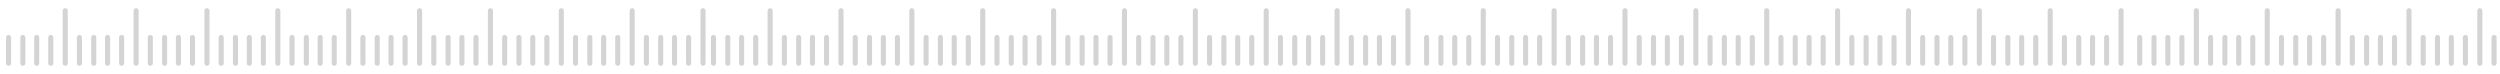 <svg width="305" height="9" viewBox="0 0 305 9" fill="none" xmlns="http://www.w3.org/2000/svg">
<g opacity="0.17" clip-path="url(#clip0_38_1607)">
<path d="M-0.69 8.026C-0.861 8.026 -1 7.888 -1 7.717V1.308C-1 1.138 -0.861 1 -0.69 1C-0.518 1 -0.38 1.138 -0.38 1.308V7.717C-0.38 7.888 -0.518 8.026 -0.69 8.026ZM8.267 7.717V1.308C8.267 1.138 8.128 1 7.956 1C7.785 1 7.646 1.138 7.646 1.308V7.717C7.646 7.888 7.785 8.026 7.956 8.026C8.128 8.026 8.267 7.888 8.267 7.717ZM1.355 7.717V4.567C1.355 4.396 1.217 4.259 1.045 4.259C0.874 4.259 0.735 4.396 0.735 4.567V7.717C0.735 7.888 0.874 8.026 1.045 8.026C1.217 8.026 1.355 7.888 1.355 7.717ZM3.1 7.717V4.567C3.1 4.396 2.961 4.259 2.79 4.259C2.618 4.259 2.48 4.396 2.48 4.567V7.717C2.48 7.888 2.618 8.026 2.79 8.026C2.961 8.026 3.1 7.888 3.1 7.717ZM4.787 7.717V4.567C4.787 4.396 4.648 4.259 4.477 4.259C4.306 4.259 4.167 4.396 4.167 4.567V7.717C4.167 7.888 4.306 8.026 4.477 8.026C4.648 8.026 4.787 7.888 4.787 7.717ZM6.503 7.717V4.567C6.503 4.396 6.364 4.259 6.193 4.259C6.022 4.259 5.882 4.396 5.882 4.567V7.717C5.882 7.888 6.022 8.026 6.193 8.026C6.364 8.026 6.503 7.888 6.503 7.717ZM8.267 7.717V1.308C8.267 1.138 8.128 1 7.956 1C7.785 1 7.646 1.138 7.646 1.308V7.717C7.646 7.888 7.785 8.026 7.956 8.026C8.128 8.026 8.267 7.888 8.267 7.717ZM16.913 7.717V1.308C16.913 1.138 16.774 1 16.603 1C16.431 1 16.293 1.138 16.293 1.308V7.717C16.293 7.888 16.431 8.026 16.603 8.026C16.774 8.026 16.913 7.888 16.913 7.717ZM10.002 7.717V4.567C10.002 4.396 9.862 4.259 9.691 4.259C9.52 4.259 9.381 4.396 9.381 4.567V7.717C9.381 7.888 9.52 8.026 9.691 8.026C9.862 8.026 10.002 7.888 10.002 7.717ZM11.746 7.717V4.567C11.746 4.396 11.607 4.259 11.436 4.259C11.264 4.259 11.126 4.396 11.126 4.567V7.717C11.126 7.888 11.264 8.026 11.436 8.026C11.607 8.026 11.746 7.888 11.746 7.717ZM13.433 7.717V4.567C13.433 4.396 13.295 4.259 13.123 4.259C12.952 4.259 12.813 4.396 12.813 4.567V7.717C12.813 7.888 12.952 8.026 13.123 8.026C13.295 8.026 13.433 7.888 13.433 7.717ZM15.149 7.717V4.567C15.149 4.396 15.011 4.259 14.839 4.259C14.668 4.259 14.529 4.396 14.529 4.567V7.717C14.529 7.888 14.668 8.026 14.839 8.026C15.011 8.026 15.149 7.888 15.149 7.717ZM16.913 7.717V1.308C16.913 1.138 16.774 1 16.603 1C16.431 1 16.293 1.138 16.293 1.308V7.717C16.293 7.888 16.431 8.026 16.603 8.026C16.774 8.026 16.913 7.888 16.913 7.717ZM25.559 7.717V1.308C25.559 1.138 25.42 1 25.248 1C25.077 1 24.938 1.138 24.938 1.308V7.717C24.938 7.888 25.077 8.026 25.248 8.026C25.42 8.026 25.559 7.888 25.559 7.717ZM18.648 7.717V4.567C18.648 4.396 18.509 4.259 18.338 4.259C18.166 4.259 18.028 4.396 18.028 4.567V7.717C18.028 7.888 18.166 8.026 18.338 8.026C18.509 8.026 18.648 7.888 18.648 7.717ZM20.392 7.717V4.567C20.392 4.396 20.253 4.259 20.082 4.259C19.911 4.259 19.772 4.396 19.772 4.567V7.717C19.772 7.888 19.911 8.026 20.082 8.026C20.253 8.026 20.392 7.888 20.392 7.717ZM22.08 7.717V4.567C22.08 4.396 21.94 4.259 21.769 4.259C21.598 4.259 21.459 4.396 21.459 4.567V7.717C21.459 7.888 21.598 8.026 21.769 8.026C21.94 8.026 22.08 7.888 22.08 7.717ZM23.795 7.717V4.567C23.795 4.396 23.656 4.259 23.485 4.259C23.314 4.259 23.175 4.396 23.175 4.567V7.717C23.175 7.888 23.314 8.026 23.485 8.026C23.656 8.026 23.795 7.888 23.795 7.717ZM25.559 7.717V1.308C25.559 1.138 25.42 1 25.248 1C25.077 1 24.938 1.138 24.938 1.308V7.717C24.938 7.888 25.077 8.026 25.248 8.026C25.42 8.026 25.559 7.888 25.559 7.717ZM34.205 7.717V1.308C34.205 1.138 34.066 1 33.895 1C33.724 1 33.584 1.138 33.584 1.308V7.717C33.584 7.888 33.724 8.026 33.895 8.026C34.066 8.026 34.205 7.888 34.205 7.717ZM27.294 7.717V4.567C27.294 4.396 27.155 4.259 26.983 4.259C26.812 4.259 26.673 4.396 26.673 4.567V7.717C26.673 7.888 26.812 8.026 26.983 8.026C27.155 8.026 27.294 7.888 27.294 7.717ZM29.038 7.717V4.567C29.038 4.396 28.9 4.259 28.728 4.259C28.557 4.259 28.418 4.396 28.418 4.567V7.717C28.418 7.888 28.557 8.026 28.728 8.026C28.9 8.026 29.038 7.888 29.038 7.717ZM30.726 7.717V4.567C30.726 4.396 30.587 4.259 30.416 4.259C30.244 4.259 30.105 4.396 30.105 4.567V7.717C30.105 7.888 30.244 8.026 30.416 8.026C30.587 8.026 30.726 7.888 30.726 7.717ZM32.442 7.717V4.567C32.442 4.396 32.303 4.259 32.132 4.259C31.96 4.259 31.821 4.396 31.821 4.567V7.717C31.821 7.888 31.96 8.026 32.132 8.026C32.303 8.026 32.442 7.888 32.442 7.717ZM34.205 7.717V1.308C34.205 1.138 34.066 1 33.895 1C33.724 1 33.584 1.138 33.584 1.308V7.717C33.584 7.888 33.724 8.026 33.895 8.026C34.066 8.026 34.205 7.888 34.205 7.717ZM42.851 7.717V1.308C42.851 1.138 42.712 1 42.541 1C42.369 1 42.231 1.138 42.231 1.308V7.717C42.231 7.888 42.369 8.026 42.541 8.026C42.712 8.026 42.851 7.888 42.851 7.717ZM35.94 7.717V4.567C35.94 4.396 35.801 4.259 35.63 4.259C35.458 4.259 35.319 4.396 35.319 4.567V7.717C35.319 7.888 35.459 8.026 35.63 8.026C35.801 8.026 35.94 7.888 35.94 7.717ZM37.684 7.717V4.567C37.684 4.396 37.545 4.259 37.374 4.259C37.203 4.259 37.064 4.396 37.064 4.567V7.717C37.064 7.888 37.203 8.026 37.374 8.026C37.545 8.026 37.684 7.888 37.684 7.717ZM39.371 7.717V4.567C39.371 4.396 39.233 4.259 39.061 4.259C38.89 4.259 38.751 4.396 38.751 4.567V7.717C38.751 7.888 38.89 8.026 39.061 8.026C39.233 8.026 39.371 7.888 39.371 7.717ZM41.087 7.717V4.567C41.087 4.396 40.949 4.259 40.777 4.259C40.606 4.259 40.467 4.396 40.467 4.567V7.717C40.467 7.888 40.606 8.026 40.777 8.026C40.949 8.026 41.087 7.888 41.087 7.717ZM42.851 7.717V1.308C42.851 1.138 42.712 1 42.541 1C42.369 1 42.231 1.138 42.231 1.308V7.717C42.231 7.888 42.369 8.026 42.541 8.026C42.712 8.026 42.851 7.888 42.851 7.717ZM51.497 7.717V1.308C51.497 1.138 51.358 1 51.187 1C51.016 1 50.877 1.138 50.877 1.308V7.717C50.877 7.888 51.016 8.026 51.187 8.026C51.358 8.026 51.497 7.888 51.497 7.717ZM44.586 7.717V4.567C44.586 4.396 44.447 4.259 44.276 4.259C44.104 4.259 43.966 4.396 43.966 4.567V7.717C43.966 7.888 44.104 8.026 44.276 8.026C44.447 8.026 44.586 7.888 44.586 7.717ZM46.33 7.717V4.567C46.33 4.396 46.192 4.259 46.02 4.259C45.849 4.259 45.71 4.396 45.71 4.567V7.717C45.71 7.888 45.849 8.026 46.02 8.026C46.192 8.026 46.33 7.888 46.33 7.717ZM48.018 7.717V4.567C48.018 4.396 47.879 4.259 47.708 4.259C47.536 4.259 47.398 4.396 47.398 4.567V7.717C47.398 7.888 47.536 8.026 47.708 8.026C47.879 8.026 48.018 7.888 48.018 7.717ZM49.734 7.717V4.567C49.734 4.396 49.595 4.259 49.423 4.259C49.252 4.259 49.113 4.396 49.113 4.567V7.717C49.113 7.888 49.252 8.026 49.423 8.026C49.595 8.026 49.734 7.888 49.734 7.717ZM51.497 7.717V1.308C51.497 1.138 51.358 1 51.187 1C51.016 1 50.877 1.138 50.877 1.308V7.717C50.877 7.888 51.016 8.026 51.187 8.026C51.358 8.026 51.497 7.888 51.497 7.717ZM60.143 7.717V1.308C60.143 1.138 60.005 1 59.833 1C59.662 1 59.523 1.138 59.523 1.308V7.717C59.523 7.888 59.662 8.026 59.833 8.026C60.005 8.026 60.143 7.888 60.143 7.717ZM53.232 7.717V4.567C53.232 4.396 53.093 4.259 52.922 4.259C52.751 4.259 52.611 4.396 52.611 4.567V7.717C52.611 7.888 52.751 8.026 52.922 8.026C53.093 8.026 53.232 7.888 53.232 7.717ZM54.977 7.717V4.567C54.977 4.396 54.838 4.259 54.666 4.259C54.495 4.259 54.356 4.396 54.356 4.567V7.717C54.356 7.888 54.495 8.026 54.666 8.026C54.838 8.026 54.977 7.888 54.977 7.717ZM56.664 7.717V4.567C56.664 4.396 56.525 4.259 56.354 4.259C56.182 4.259 56.044 4.396 56.044 4.567V7.717C56.044 7.888 56.182 8.026 56.354 8.026C56.525 8.026 56.664 7.888 56.664 7.717ZM58.38 7.717V4.567C58.38 4.396 58.241 4.259 58.07 4.259C57.898 4.259 57.76 4.396 57.76 4.567V7.717C57.76 7.888 57.898 8.026 58.07 8.026C58.241 8.026 58.38 7.888 58.38 7.717ZM60.143 7.717V1.308C60.143 1.138 60.005 1 59.833 1C59.662 1 59.523 1.138 59.523 1.308V7.717C59.523 7.888 59.662 8.026 59.833 8.026C60.005 8.026 60.143 7.888 60.143 7.717ZM68.789 7.717V1.308C68.789 1.138 68.65 1 68.479 1C68.308 1 68.169 1.138 68.169 1.308V7.717C68.169 7.888 68.308 8.026 68.479 8.026C68.65 8.026 68.789 7.888 68.789 7.717ZM61.878 7.717V4.567C61.878 4.396 61.739 4.259 61.568 4.259C61.397 4.259 61.258 4.396 61.258 4.567V7.717C61.258 7.888 61.397 8.026 61.568 8.026C61.739 8.026 61.878 7.888 61.878 7.717ZM63.623 7.717V4.567C63.623 4.396 63.484 4.259 63.313 4.259C63.141 4.259 63.002 4.396 63.002 4.567V7.717C63.002 7.888 63.141 8.026 63.313 8.026C63.484 8.026 63.623 7.888 63.623 7.717ZM65.31 7.717V4.567C65.31 4.396 65.171 4.259 65 4.259C64.829 4.259 64.689 4.396 64.689 4.567V7.717C64.689 7.888 64.829 8.026 65 8.026C65.171 8.026 65.31 7.888 65.31 7.717ZM67.026 7.717V4.567C67.026 4.396 66.887 4.259 66.715 4.259C66.544 4.259 66.405 4.396 66.405 4.567V7.717C66.405 7.888 66.544 8.026 66.715 8.026C66.887 8.026 67.026 7.888 67.026 7.717ZM68.789 7.717V1.308C68.789 1.138 68.65 1 68.479 1C68.308 1 68.169 1.138 68.169 1.308V7.717C68.169 7.888 68.308 8.026 68.479 8.026C68.65 8.026 68.789 7.888 68.789 7.717ZM77.436 7.717V1.308C77.436 1.138 77.296 1 77.126 1C76.954 1 76.815 1.138 76.815 1.308V7.717C76.815 7.888 76.954 8.026 77.126 8.026C77.296 8.026 77.436 7.888 77.436 7.717ZM70.524 7.717V4.567C70.524 4.396 70.385 4.259 70.214 4.259C70.043 4.259 69.904 4.396 69.904 4.567V7.717C69.904 7.888 70.043 8.026 70.214 8.026C70.385 8.026 70.524 7.888 70.524 7.717ZM72.269 7.717V4.567C72.269 4.396 72.13 4.259 71.959 4.259C71.787 4.259 71.648 4.396 71.648 4.567V7.717C71.648 7.888 71.787 8.026 71.959 8.026C72.13 8.026 72.269 7.888 72.269 7.717ZM73.956 7.717V4.567C73.956 4.396 73.817 4.259 73.646 4.259C73.474 4.259 73.336 4.396 73.336 4.567V7.717C73.336 7.888 73.474 8.026 73.646 8.026C73.817 8.026 73.956 7.888 73.956 7.717ZM75.672 7.717V4.567C75.672 4.396 75.533 4.259 75.362 4.259C75.191 4.259 75.052 4.396 75.052 4.567V7.717C75.052 7.888 75.191 8.026 75.362 8.026C75.533 8.026 75.672 7.888 75.672 7.717ZM77.436 7.717V1.308C77.436 1.138 77.296 1 77.126 1C76.954 1 76.815 1.138 76.815 1.308V7.717C76.815 7.888 76.954 8.026 77.126 8.026C77.296 8.026 77.436 7.888 77.436 7.717ZM86.081 7.717V1.308C86.081 1.138 85.943 1 85.771 1C85.6 1 85.461 1.138 85.461 1.308V7.717C85.461 7.888 85.6 8.026 85.771 8.026C85.943 8.026 86.081 7.888 86.081 7.717ZM79.17 7.717V4.567C79.17 4.396 79.031 4.259 78.86 4.259C78.689 4.259 78.55 4.396 78.55 4.567V7.717C78.55 7.888 78.689 8.026 78.86 8.026C79.031 8.026 79.17 7.888 79.17 7.717ZM80.915 7.717V4.567C80.915 4.396 80.776 4.259 80.605 4.259C80.434 4.259 80.294 4.396 80.294 4.567V7.717C80.294 7.888 80.434 8.026 80.605 8.026C80.776 8.026 80.915 7.888 80.915 7.717ZM82.602 7.717V4.567C82.602 4.396 82.463 4.259 82.292 4.259C82.121 4.259 81.982 4.396 81.982 4.567V7.717C81.982 7.888 82.121 8.026 82.292 8.026C82.463 8.026 82.602 7.888 82.602 7.717ZM84.318 7.717V4.567C84.318 4.396 84.179 4.259 84.008 4.259C83.836 4.259 83.698 4.396 83.698 4.567V7.717C83.698 7.888 83.836 8.026 84.008 8.026C84.179 8.026 84.318 7.888 84.318 7.717Z" fill="black"/>
</g>
<g opacity="0.17" clip-path="url(#clip1_38_1607)">
<path d="M85.31 8.026C85.139 8.026 85 7.888 85 7.717V1.308C85 1.138 85.139 1 85.31 1C85.482 1 85.62 1.138 85.62 1.308V7.717C85.62 7.888 85.482 8.026 85.31 8.026ZM94.267 7.717V1.308C94.267 1.138 94.128 1 93.957 1C93.785 1 93.646 1.138 93.646 1.308V7.717C93.646 7.888 93.785 8.026 93.957 8.026C94.128 8.026 94.267 7.888 94.267 7.717ZM87.355 7.717V4.567C87.355 4.396 87.217 4.259 87.045 4.259C86.874 4.259 86.735 4.396 86.735 4.567V7.717C86.735 7.888 86.874 8.026 87.045 8.026C87.217 8.026 87.355 7.888 87.355 7.717ZM89.1 7.717V4.567C89.1 4.396 88.961 4.259 88.79 4.259C88.618 4.259 88.48 4.396 88.48 4.567V7.717C88.48 7.888 88.618 8.026 88.79 8.026C88.961 8.026 89.1 7.888 89.1 7.717ZM90.787 7.717V4.567C90.787 4.396 90.648 4.259 90.477 4.259C90.306 4.259 90.167 4.396 90.167 4.567V7.717C90.167 7.888 90.306 8.026 90.477 8.026C90.648 8.026 90.787 7.888 90.787 7.717ZM92.503 7.717V4.567C92.503 4.396 92.364 4.259 92.193 4.259C92.022 4.259 91.882 4.396 91.882 4.567V7.717C91.882 7.888 92.022 8.026 92.193 8.026C92.364 8.026 92.503 7.888 92.503 7.717ZM94.267 7.717V1.308C94.267 1.138 94.128 1 93.957 1C93.785 1 93.646 1.138 93.646 1.308V7.717C93.646 7.888 93.785 8.026 93.957 8.026C94.128 8.026 94.267 7.888 94.267 7.717ZM102.913 7.717V1.308C102.913 1.138 102.774 1 102.603 1C102.431 1 102.293 1.138 102.293 1.308V7.717C102.293 7.888 102.431 8.026 102.603 8.026C102.774 8.026 102.913 7.888 102.913 7.717ZM96.002 7.717V4.567C96.002 4.396 95.862 4.259 95.692 4.259C95.52 4.259 95.381 4.396 95.381 4.567V7.717C95.381 7.888 95.52 8.026 95.692 8.026C95.862 8.026 96.002 7.888 96.002 7.717ZM97.746 7.717V4.567C97.746 4.396 97.607 4.259 97.436 4.259C97.264 4.259 97.126 4.396 97.126 4.567V7.717C97.126 7.888 97.264 8.026 97.436 8.026C97.607 8.026 97.746 7.888 97.746 7.717ZM99.433 7.717V4.567C99.433 4.396 99.295 4.259 99.123 4.259C98.952 4.259 98.813 4.396 98.813 4.567V7.717C98.813 7.888 98.952 8.026 99.123 8.026C99.295 8.026 99.433 7.888 99.433 7.717ZM101.149 7.717V4.567C101.149 4.396 101.011 4.259 100.839 4.259C100.668 4.259 100.529 4.396 100.529 4.567V7.717C100.529 7.888 100.668 8.026 100.839 8.026C101.011 8.026 101.149 7.888 101.149 7.717ZM102.913 7.717V1.308C102.913 1.138 102.774 1 102.603 1C102.431 1 102.293 1.138 102.293 1.308V7.717C102.293 7.888 102.431 8.026 102.603 8.026C102.774 8.026 102.913 7.888 102.913 7.717ZM111.559 7.717V1.308C111.559 1.138 111.42 1 111.248 1C111.077 1 110.938 1.138 110.938 1.308V7.717C110.938 7.888 111.077 8.026 111.248 8.026C111.42 8.026 111.559 7.888 111.559 7.717ZM104.648 7.717V4.567C104.648 4.396 104.509 4.259 104.338 4.259C104.166 4.259 104.028 4.396 104.028 4.567V7.717C104.028 7.888 104.166 8.026 104.338 8.026C104.509 8.026 104.648 7.888 104.648 7.717ZM106.392 7.717V4.567C106.392 4.396 106.253 4.259 106.082 4.259C105.911 4.259 105.772 4.396 105.772 4.567V7.717C105.772 7.888 105.911 8.026 106.082 8.026C106.253 8.026 106.392 7.888 106.392 7.717ZM108.08 7.717V4.567C108.08 4.396 107.94 4.259 107.769 4.259C107.598 4.259 107.459 4.396 107.459 4.567V7.717C107.459 7.888 107.598 8.026 107.769 8.026C107.94 8.026 108.08 7.888 108.08 7.717ZM109.795 7.717V4.567C109.795 4.396 109.656 4.259 109.485 4.259C109.314 4.259 109.175 4.396 109.175 4.567V7.717C109.175 7.888 109.314 8.026 109.485 8.026C109.656 8.026 109.795 7.888 109.795 7.717ZM111.559 7.717V1.308C111.559 1.138 111.42 1 111.248 1C111.077 1 110.938 1.138 110.938 1.308V7.717C110.938 7.888 111.077 8.026 111.248 8.026C111.42 8.026 111.559 7.888 111.559 7.717ZM120.205 7.717V1.308C120.205 1.138 120.066 1 119.895 1C119.724 1 119.585 1.138 119.585 1.308V7.717C119.585 7.888 119.724 8.026 119.895 8.026C120.066 8.026 120.205 7.888 120.205 7.717ZM113.294 7.717V4.567C113.294 4.396 113.155 4.259 112.983 4.259C112.812 4.259 112.673 4.396 112.673 4.567V7.717C112.673 7.888 112.812 8.026 112.983 8.026C113.155 8.026 113.294 7.888 113.294 7.717ZM115.038 7.717V4.567C115.038 4.396 114.9 4.259 114.728 4.259C114.557 4.259 114.418 4.396 114.418 4.567V7.717C114.418 7.888 114.557 8.026 114.728 8.026C114.9 8.026 115.038 7.888 115.038 7.717ZM116.726 7.717V4.567C116.726 4.396 116.587 4.259 116.416 4.259C116.244 4.259 116.106 4.396 116.106 4.567V7.717C116.106 7.888 116.244 8.026 116.416 8.026C116.587 8.026 116.726 7.888 116.726 7.717ZM118.442 7.717V4.567C118.442 4.396 118.302 4.259 118.131 4.259C117.96 4.259 117.821 4.396 117.821 4.567V7.717C117.821 7.888 117.96 8.026 118.131 8.026C118.302 8.026 118.442 7.888 118.442 7.717ZM120.205 7.717V1.308C120.205 1.138 120.066 1 119.895 1C119.724 1 119.585 1.138 119.585 1.308V7.717C119.585 7.888 119.724 8.026 119.895 8.026C120.066 8.026 120.205 7.888 120.205 7.717ZM128.851 7.717V1.308C128.851 1.138 128.712 1 128.541 1C128.369 1 128.231 1.138 128.231 1.308V7.717C128.231 7.888 128.369 8.026 128.541 8.026C128.712 8.026 128.851 7.888 128.851 7.717ZM121.94 7.717V4.567C121.94 4.396 121.801 4.259 121.63 4.259C121.458 4.259 121.32 4.396 121.32 4.567V7.717C121.32 7.888 121.459 8.026 121.63 8.026C121.801 8.026 121.94 7.888 121.94 7.717ZM123.684 7.717V4.567C123.684 4.396 123.545 4.259 123.374 4.259C123.203 4.259 123.064 4.396 123.064 4.567V7.717C123.064 7.888 123.203 8.026 123.374 8.026C123.545 8.026 123.684 7.888 123.684 7.717ZM125.372 7.717V4.567C125.372 4.396 125.233 4.259 125.061 4.259C124.89 4.259 124.751 4.396 124.751 4.567V7.717C124.751 7.888 124.89 8.026 125.061 8.026C125.233 8.026 125.372 7.888 125.372 7.717ZM127.087 7.717V4.567C127.087 4.396 126.949 4.259 126.777 4.259C126.606 4.259 126.467 4.396 126.467 4.567V7.717C126.467 7.888 126.606 8.026 126.777 8.026C126.949 8.026 127.087 7.888 127.087 7.717ZM128.851 7.717V1.308C128.851 1.138 128.712 1 128.541 1C128.369 1 128.231 1.138 128.231 1.308V7.717C128.231 7.888 128.369 8.026 128.541 8.026C128.712 8.026 128.851 7.888 128.851 7.717ZM137.497 7.717V1.308C137.497 1.138 137.358 1 137.187 1C137.016 1 136.877 1.138 136.877 1.308V7.717C136.877 7.888 137.016 8.026 137.187 8.026C137.358 8.026 137.497 7.888 137.497 7.717ZM130.586 7.717V4.567C130.586 4.396 130.447 4.259 130.276 4.259C130.104 4.259 129.966 4.396 129.966 4.567V7.717C129.966 7.888 130.104 8.026 130.276 8.026C130.447 8.026 130.586 7.888 130.586 7.717ZM132.33 7.717V4.567C132.33 4.396 132.192 4.259 132.02 4.259C131.849 4.259 131.71 4.396 131.71 4.567V7.717C131.71 7.888 131.849 8.026 132.02 8.026C132.192 8.026 132.33 7.888 132.33 7.717ZM134.018 7.717V4.567C134.018 4.396 133.879 4.259 133.708 4.259C133.536 4.259 133.397 4.396 133.397 4.567V7.717C133.397 7.888 133.536 8.026 133.708 8.026C133.879 8.026 134.018 7.888 134.018 7.717ZM135.734 7.717V4.567C135.734 4.396 135.595 4.259 135.423 4.259C135.252 4.259 135.113 4.396 135.113 4.567V7.717C135.113 7.888 135.252 8.026 135.423 8.026C135.595 8.026 135.734 7.888 135.734 7.717ZM137.497 7.717V1.308C137.497 1.138 137.358 1 137.187 1C137.016 1 136.877 1.138 136.877 1.308V7.717C136.877 7.888 137.016 8.026 137.187 8.026C137.358 8.026 137.497 7.888 137.497 7.717ZM146.143 7.717V1.308C146.143 1.138 146.005 1 145.833 1C145.662 1 145.523 1.138 145.523 1.308V7.717C145.523 7.888 145.662 8.026 145.833 8.026C146.005 8.026 146.143 7.888 146.143 7.717ZM139.232 7.717V4.567C139.232 4.396 139.093 4.259 138.922 4.259C138.751 4.259 138.612 4.396 138.612 4.567V7.717C138.612 7.888 138.751 8.026 138.922 8.026C139.093 8.026 139.232 7.888 139.232 7.717ZM140.976 7.717V4.567C140.976 4.396 140.838 4.259 140.666 4.259C140.495 4.259 140.356 4.396 140.356 4.567V7.717C140.356 7.888 140.495 8.026 140.666 8.026C140.838 8.026 140.976 7.888 140.976 7.717ZM142.664 7.717V4.567C142.664 4.396 142.525 4.259 142.354 4.259C142.182 4.259 142.044 4.396 142.044 4.567V7.717C142.044 7.888 142.182 8.026 142.354 8.026C142.525 8.026 142.664 7.888 142.664 7.717ZM144.38 7.717V4.567C144.38 4.396 144.241 4.259 144.07 4.259C143.898 4.259 143.76 4.396 143.76 4.567V7.717C143.76 7.888 143.898 8.026 144.07 8.026C144.241 8.026 144.38 7.888 144.38 7.717ZM146.143 7.717V1.308C146.143 1.138 146.005 1 145.833 1C145.662 1 145.523 1.138 145.523 1.308V7.717C145.523 7.888 145.662 8.026 145.833 8.026C146.005 8.026 146.143 7.888 146.143 7.717ZM154.789 7.717V1.308C154.789 1.138 154.65 1 154.479 1C154.308 1 154.169 1.138 154.169 1.308V7.717C154.169 7.888 154.308 8.026 154.479 8.026C154.65 8.026 154.789 7.888 154.789 7.717ZM147.878 7.717V4.567C147.878 4.396 147.74 4.259 147.568 4.259C147.397 4.259 147.258 4.396 147.258 4.567V7.717C147.258 7.888 147.397 8.026 147.568 8.026C147.74 8.026 147.878 7.888 147.878 7.717ZM149.623 7.717V4.567C149.623 4.396 149.484 4.259 149.313 4.259C149.141 4.259 149.002 4.396 149.002 4.567V7.717C149.002 7.888 149.141 8.026 149.313 8.026C149.484 8.026 149.623 7.888 149.623 7.717ZM151.31 7.717V4.567C151.31 4.396 151.171 4.259 151 4.259C150.829 4.259 150.689 4.396 150.689 4.567V7.717C150.689 7.888 150.829 8.026 151 8.026C151.171 8.026 151.31 7.888 151.31 7.717ZM153.026 7.717V4.567C153.026 4.396 152.887 4.259 152.715 4.259C152.544 4.259 152.405 4.396 152.405 4.567V7.717C152.405 7.888 152.544 8.026 152.715 8.026C152.887 8.026 153.026 7.888 153.026 7.717ZM154.789 7.717V1.308C154.789 1.138 154.65 1 154.479 1C154.308 1 154.169 1.138 154.169 1.308V7.717C154.169 7.888 154.308 8.026 154.479 8.026C154.65 8.026 154.789 7.888 154.789 7.717ZM163.436 7.717V1.308C163.436 1.138 163.297 1 163.126 1C162.954 1 162.815 1.138 162.815 1.308V7.717C162.815 7.888 162.954 8.026 163.126 8.026C163.297 8.026 163.436 7.888 163.436 7.717ZM156.524 7.717V4.567C156.524 4.396 156.385 4.259 156.214 4.259C156.043 4.259 155.904 4.396 155.904 4.567V7.717C155.904 7.888 156.043 8.026 156.214 8.026C156.385 8.026 156.524 7.888 156.524 7.717ZM158.269 7.717V4.567C158.269 4.396 158.13 4.259 157.959 4.259C157.787 4.259 157.648 4.396 157.648 4.567V7.717C157.648 7.888 157.787 8.026 157.959 8.026C158.13 8.026 158.269 7.888 158.269 7.717ZM159.956 7.717V4.567C159.956 4.396 159.817 4.259 159.646 4.259C159.474 4.259 159.336 4.396 159.336 4.567V7.717C159.336 7.888 159.474 8.026 159.646 8.026C159.817 8.026 159.956 7.888 159.956 7.717ZM161.672 7.717V4.567C161.672 4.396 161.533 4.259 161.362 4.259C161.191 4.259 161.052 4.396 161.052 4.567V7.717C161.052 7.888 161.191 8.026 161.362 8.026C161.533 8.026 161.672 7.888 161.672 7.717ZM163.436 7.717V1.308C163.436 1.138 163.297 1 163.126 1C162.954 1 162.815 1.138 162.815 1.308V7.717C162.815 7.888 162.954 8.026 163.126 8.026C163.297 8.026 163.436 7.888 163.436 7.717ZM172.081 7.717V1.308C172.081 1.138 171.943 1 171.771 1C171.6 1 171.461 1.138 171.461 1.308V7.717C171.461 7.888 171.6 8.026 171.771 8.026C171.943 8.026 172.081 7.888 172.081 7.717ZM165.17 7.717V4.567C165.17 4.396 165.032 4.259 164.86 4.259C164.689 4.259 164.55 4.396 164.55 4.567V7.717C164.55 7.888 164.689 8.026 164.86 8.026C165.032 8.026 165.17 7.888 165.17 7.717ZM166.915 7.717V4.567C166.915 4.396 166.776 4.259 166.605 4.259C166.434 4.259 166.294 4.396 166.294 4.567V7.717C166.294 7.888 166.434 8.026 166.605 8.026C166.776 8.026 166.915 7.888 166.915 7.717ZM168.602 7.717V4.567C168.602 4.396 168.463 4.259 168.292 4.259C168.121 4.259 167.982 4.396 167.982 4.567V7.717C167.982 7.888 168.121 8.026 168.292 8.026C168.463 8.026 168.602 7.888 168.602 7.717ZM170.318 7.717V4.567C170.318 4.396 170.179 4.259 170.008 4.259C169.836 4.259 169.698 4.396 169.698 4.567V7.717C169.698 7.888 169.836 8.026 170.008 8.026C170.179 8.026 170.318 7.888 170.318 7.717Z" fill="black"/>
</g>
<g opacity="0.17" clip-path="url(#clip2_38_1607)">
<path d="M172.31 8.026C172.139 8.026 172 7.888 172 7.717V1.308C172 1.138 172.139 1 172.31 1C172.482 1 172.62 1.138 172.62 1.308V7.717C172.62 7.888 172.482 8.026 172.31 8.026ZM181.267 7.717V1.308C181.267 1.138 181.128 1 180.956 1C180.785 1 180.646 1.138 180.646 1.308V7.717C180.646 7.888 180.785 8.026 180.956 8.026C181.128 8.026 181.267 7.888 181.267 7.717ZM174.355 7.717V4.567C174.355 4.396 174.217 4.259 174.045 4.259C173.874 4.259 173.735 4.396 173.735 4.567V7.717C173.735 7.888 173.874 8.026 174.045 8.026C174.217 8.026 174.355 7.888 174.355 7.717ZM176.1 7.717V4.567C176.1 4.396 175.961 4.259 175.79 4.259C175.618 4.259 175.48 4.396 175.48 4.567V7.717C175.48 7.888 175.618 8.026 175.79 8.026C175.961 8.026 176.1 7.888 176.1 7.717ZM177.787 7.717V4.567C177.787 4.396 177.648 4.259 177.477 4.259C177.306 4.259 177.167 4.396 177.167 4.567V7.717C177.167 7.888 177.306 8.026 177.477 8.026C177.648 8.026 177.787 7.888 177.787 7.717ZM179.503 7.717V4.567C179.503 4.396 179.364 4.259 179.193 4.259C179.022 4.259 178.882 4.396 178.882 4.567V7.717C178.882 7.888 179.022 8.026 179.193 8.026C179.364 8.026 179.503 7.888 179.503 7.717ZM181.267 7.717V1.308C181.267 1.138 181.128 1 180.956 1C180.785 1 180.646 1.138 180.646 1.308V7.717C180.646 7.888 180.785 8.026 180.956 8.026C181.128 8.026 181.267 7.888 181.267 7.717ZM189.913 7.717V1.308C189.913 1.138 189.774 1 189.603 1C189.431 1 189.293 1.138 189.293 1.308V7.717C189.293 7.888 189.431 8.026 189.603 8.026C189.774 8.026 189.913 7.888 189.913 7.717ZM183.002 7.717V4.567C183.002 4.396 182.862 4.259 182.691 4.259C182.52 4.259 182.381 4.396 182.381 4.567V7.717C182.381 7.888 182.52 8.026 182.691 8.026C182.862 8.026 183.002 7.888 183.002 7.717ZM184.746 7.717V4.567C184.746 4.396 184.607 4.259 184.436 4.259C184.264 4.259 184.126 4.396 184.126 4.567V7.717C184.126 7.888 184.264 8.026 184.436 8.026C184.607 8.026 184.746 7.888 184.746 7.717ZM186.433 7.717V4.567C186.433 4.396 186.295 4.259 186.123 4.259C185.952 4.259 185.813 4.396 185.813 4.567V7.717C185.813 7.888 185.952 8.026 186.123 8.026C186.295 8.026 186.433 7.888 186.433 7.717ZM188.149 7.717V4.567C188.149 4.396 188.011 4.259 187.839 4.259C187.668 4.259 187.529 4.396 187.529 4.567V7.717C187.529 7.888 187.668 8.026 187.839 8.026C188.011 8.026 188.149 7.888 188.149 7.717ZM189.913 7.717V1.308C189.913 1.138 189.774 1 189.603 1C189.431 1 189.293 1.138 189.293 1.308V7.717C189.293 7.888 189.431 8.026 189.603 8.026C189.774 8.026 189.913 7.888 189.913 7.717ZM198.559 7.717V1.308C198.559 1.138 198.42 1 198.248 1C198.077 1 197.938 1.138 197.938 1.308V7.717C197.938 7.888 198.077 8.026 198.248 8.026C198.42 8.026 198.559 7.888 198.559 7.717ZM191.648 7.717V4.567C191.648 4.396 191.509 4.259 191.338 4.259C191.166 4.259 191.028 4.396 191.028 4.567V7.717C191.028 7.888 191.166 8.026 191.338 8.026C191.509 8.026 191.648 7.888 191.648 7.717ZM193.392 7.717V4.567C193.392 4.396 193.253 4.259 193.082 4.259C192.911 4.259 192.772 4.396 192.772 4.567V7.717C192.772 7.888 192.911 8.026 193.082 8.026C193.253 8.026 193.392 7.888 193.392 7.717ZM195.08 7.717V4.567C195.08 4.396 194.94 4.259 194.769 4.259C194.598 4.259 194.459 4.396 194.459 4.567V7.717C194.459 7.888 194.598 8.026 194.769 8.026C194.94 8.026 195.08 7.888 195.08 7.717ZM196.795 7.717V4.567C196.795 4.396 196.656 4.259 196.485 4.259C196.314 4.259 196.175 4.396 196.175 4.567V7.717C196.175 7.888 196.314 8.026 196.485 8.026C196.656 8.026 196.795 7.888 196.795 7.717ZM198.559 7.717V1.308C198.559 1.138 198.42 1 198.248 1C198.077 1 197.938 1.138 197.938 1.308V7.717C197.938 7.888 198.077 8.026 198.248 8.026C198.42 8.026 198.559 7.888 198.559 7.717ZM207.205 7.717V1.308C207.205 1.138 207.066 1 206.895 1C206.724 1 206.585 1.138 206.585 1.308V7.717C206.585 7.888 206.724 8.026 206.895 8.026C207.066 8.026 207.205 7.888 207.205 7.717ZM200.294 7.717V4.567C200.294 4.396 200.155 4.259 199.983 4.259C199.812 4.259 199.673 4.396 199.673 4.567V7.717C199.673 7.888 199.812 8.026 199.983 8.026C200.155 8.026 200.294 7.888 200.294 7.717ZM202.038 7.717V4.567C202.038 4.396 201.9 4.259 201.728 4.259C201.557 4.259 201.418 4.396 201.418 4.567V7.717C201.418 7.888 201.557 8.026 201.728 8.026C201.9 8.026 202.038 7.888 202.038 7.717ZM203.726 7.717V4.567C203.726 4.396 203.587 4.259 203.416 4.259C203.244 4.259 203.106 4.396 203.106 4.567V7.717C203.106 7.888 203.244 8.026 203.416 8.026C203.587 8.026 203.726 7.888 203.726 7.717ZM205.442 7.717V4.567C205.442 4.396 205.302 4.259 205.131 4.259C204.96 4.259 204.821 4.396 204.821 4.567V7.717C204.821 7.888 204.96 8.026 205.131 8.026C205.302 8.026 205.442 7.888 205.442 7.717ZM207.205 7.717V1.308C207.205 1.138 207.066 1 206.895 1C206.724 1 206.585 1.138 206.585 1.308V7.717C206.585 7.888 206.724 8.026 206.895 8.026C207.066 8.026 207.205 7.888 207.205 7.717ZM215.851 7.717V1.308C215.851 1.138 215.712 1 215.541 1C215.369 1 215.231 1.138 215.231 1.308V7.717C215.231 7.888 215.369 8.026 215.541 8.026C215.712 8.026 215.851 7.888 215.851 7.717ZM208.94 7.717V4.567C208.94 4.396 208.801 4.259 208.63 4.259C208.458 4.259 208.32 4.396 208.32 4.567V7.717C208.32 7.888 208.459 8.026 208.63 8.026C208.801 8.026 208.94 7.888 208.94 7.717ZM210.684 7.717V4.567C210.684 4.396 210.545 4.259 210.374 4.259C210.203 4.259 210.064 4.396 210.064 4.567V7.717C210.064 7.888 210.203 8.026 210.374 8.026C210.545 8.026 210.684 7.888 210.684 7.717ZM212.372 7.717V4.567C212.372 4.396 212.233 4.259 212.061 4.259C211.89 4.259 211.751 4.396 211.751 4.567V7.717C211.751 7.888 211.89 8.026 212.061 8.026C212.233 8.026 212.372 7.888 212.372 7.717ZM214.087 7.717V4.567C214.087 4.396 213.949 4.259 213.777 4.259C213.606 4.259 213.467 4.396 213.467 4.567V7.717C213.467 7.888 213.606 8.026 213.777 8.026C213.949 8.026 214.087 7.888 214.087 7.717ZM215.851 7.717V1.308C215.851 1.138 215.712 1 215.541 1C215.369 1 215.231 1.138 215.231 1.308V7.717C215.231 7.888 215.369 8.026 215.541 8.026C215.712 8.026 215.851 7.888 215.851 7.717ZM224.497 7.717V1.308C224.497 1.138 224.358 1 224.187 1C224.016 1 223.877 1.138 223.877 1.308V7.717C223.877 7.888 224.016 8.026 224.187 8.026C224.358 8.026 224.497 7.888 224.497 7.717ZM217.586 7.717V4.567C217.586 4.396 217.447 4.259 217.276 4.259C217.104 4.259 216.966 4.396 216.966 4.567V7.717C216.966 7.888 217.104 8.026 217.276 8.026C217.447 8.026 217.586 7.888 217.586 7.717ZM219.33 7.717V4.567C219.33 4.396 219.192 4.259 219.02 4.259C218.849 4.259 218.71 4.396 218.71 4.567V7.717C218.71 7.888 218.849 8.026 219.02 8.026C219.192 8.026 219.33 7.888 219.33 7.717ZM221.018 7.717V4.567C221.018 4.396 220.879 4.259 220.708 4.259C220.536 4.259 220.397 4.396 220.397 4.567V7.717C220.397 7.888 220.536 8.026 220.708 8.026C220.879 8.026 221.018 7.888 221.018 7.717ZM222.734 7.717V4.567C222.734 4.396 222.595 4.259 222.423 4.259C222.252 4.259 222.113 4.396 222.113 4.567V7.717C222.113 7.888 222.252 8.026 222.423 8.026C222.595 8.026 222.734 7.888 222.734 7.717ZM224.497 7.717V1.308C224.497 1.138 224.358 1 224.187 1C224.016 1 223.877 1.138 223.877 1.308V7.717C223.877 7.888 224.016 8.026 224.187 8.026C224.358 8.026 224.497 7.888 224.497 7.717ZM233.143 7.717V1.308C233.143 1.138 233.005 1 232.833 1C232.662 1 232.523 1.138 232.523 1.308V7.717C232.523 7.888 232.662 8.026 232.833 8.026C233.005 8.026 233.143 7.888 233.143 7.717ZM226.232 7.717V4.567C226.232 4.396 226.093 4.259 225.922 4.259C225.751 4.259 225.612 4.396 225.612 4.567V7.717C225.612 7.888 225.751 8.026 225.922 8.026C226.093 8.026 226.232 7.888 226.232 7.717ZM227.976 7.717V4.567C227.976 4.396 227.838 4.259 227.666 4.259C227.495 4.259 227.356 4.396 227.356 4.567V7.717C227.356 7.888 227.495 8.026 227.666 8.026C227.838 8.026 227.976 7.888 227.976 7.717ZM229.664 7.717V4.567C229.664 4.396 229.525 4.259 229.354 4.259C229.182 4.259 229.044 4.396 229.044 4.567V7.717C229.044 7.888 229.182 8.026 229.354 8.026C229.525 8.026 229.664 7.888 229.664 7.717ZM231.38 7.717V4.567C231.38 4.396 231.241 4.259 231.07 4.259C230.898 4.259 230.76 4.396 230.76 4.567V7.717C230.76 7.888 230.898 8.026 231.07 8.026C231.241 8.026 231.38 7.888 231.38 7.717ZM233.143 7.717V1.308C233.143 1.138 233.005 1 232.833 1C232.662 1 232.523 1.138 232.523 1.308V7.717C232.523 7.888 232.662 8.026 232.833 8.026C233.005 8.026 233.143 7.888 233.143 7.717ZM241.789 7.717V1.308C241.789 1.138 241.65 1 241.479 1C241.308 1 241.169 1.138 241.169 1.308V7.717C241.169 7.888 241.308 8.026 241.479 8.026C241.65 8.026 241.789 7.888 241.789 7.717ZM234.878 7.717V4.567C234.878 4.396 234.74 4.259 234.568 4.259C234.397 4.259 234.258 4.396 234.258 4.567V7.717C234.258 7.888 234.397 8.026 234.568 8.026C234.74 8.026 234.878 7.888 234.878 7.717ZM236.623 7.717V4.567C236.623 4.396 236.484 4.259 236.313 4.259C236.141 4.259 236.002 4.396 236.002 4.567V7.717C236.002 7.888 236.141 8.026 236.313 8.026C236.484 8.026 236.623 7.888 236.623 7.717ZM238.31 7.717V4.567C238.31 4.396 238.171 4.259 238 4.259C237.829 4.259 237.689 4.396 237.689 4.567V7.717C237.689 7.888 237.829 8.026 238 8.026C238.171 8.026 238.31 7.888 238.31 7.717ZM240.026 7.717V4.567C240.026 4.396 239.887 4.259 239.715 4.259C239.544 4.259 239.405 4.396 239.405 4.567V7.717C239.405 7.888 239.544 8.026 239.715 8.026C239.887 8.026 240.026 7.888 240.026 7.717ZM241.789 7.717V1.308C241.789 1.138 241.65 1 241.479 1C241.308 1 241.169 1.138 241.169 1.308V7.717C241.169 7.888 241.308 8.026 241.479 8.026C241.65 8.026 241.789 7.888 241.789 7.717ZM250.436 7.717V1.308C250.436 1.138 250.297 1 250.126 1C249.954 1 249.815 1.138 249.815 1.308V7.717C249.815 7.888 249.954 8.026 250.126 8.026C250.297 8.026 250.436 7.888 250.436 7.717ZM243.524 7.717V4.567C243.524 4.396 243.385 4.259 243.214 4.259C243.043 4.259 242.904 4.396 242.904 4.567V7.717C242.904 7.888 243.043 8.026 243.214 8.026C243.385 8.026 243.524 7.888 243.524 7.717ZM245.269 7.717V4.567C245.269 4.396 245.13 4.259 244.959 4.259C244.787 4.259 244.648 4.396 244.648 4.567V7.717C244.648 7.888 244.787 8.026 244.959 8.026C245.13 8.026 245.269 7.888 245.269 7.717ZM246.956 7.717V4.567C246.956 4.396 246.817 4.259 246.646 4.259C246.474 4.259 246.336 4.396 246.336 4.567V7.717C246.336 7.888 246.474 8.026 246.646 8.026C246.817 8.026 246.956 7.888 246.956 7.717ZM248.672 7.717V4.567C248.672 4.396 248.533 4.259 248.362 4.259C248.191 4.259 248.052 4.396 248.052 4.567V7.717C248.052 7.888 248.191 8.026 248.362 8.026C248.533 8.026 248.672 7.888 248.672 7.717ZM250.436 7.717V1.308C250.436 1.138 250.297 1 250.126 1C249.954 1 249.815 1.138 249.815 1.308V7.717C249.815 7.888 249.954 8.026 250.126 8.026C250.297 8.026 250.436 7.888 250.436 7.717ZM259.081 7.717V1.308C259.081 1.138 258.943 1 258.771 1C258.6 1 258.461 1.138 258.461 1.308V7.717C258.461 7.888 258.6 8.026 258.771 8.026C258.943 8.026 259.081 7.888 259.081 7.717ZM252.17 7.717V4.567C252.17 4.396 252.032 4.259 251.86 4.259C251.689 4.259 251.55 4.396 251.55 4.567V7.717C251.55 7.888 251.689 8.026 251.86 8.026C252.032 8.026 252.17 7.888 252.17 7.717ZM253.915 7.717V4.567C253.915 4.396 253.776 4.259 253.605 4.259C253.434 4.259 253.294 4.396 253.294 4.567V7.717C253.294 7.888 253.434 8.026 253.605 8.026C253.776 8.026 253.915 7.888 253.915 7.717ZM255.602 7.717V4.567C255.602 4.396 255.463 4.259 255.292 4.259C255.121 4.259 254.982 4.396 254.982 4.567V7.717C254.982 7.888 255.121 8.026 255.292 8.026C255.463 8.026 255.602 7.888 255.602 7.717ZM257.318 7.717V4.567C257.318 4.396 257.179 4.259 257.008 4.259C256.836 4.259 256.698 4.396 256.698 4.567V7.717C256.698 7.888 256.836 8.026 257.008 8.026C257.179 8.026 257.318 7.888 257.318 7.717Z" fill="black"/>
</g>
<g opacity="0.17" clip-path="url(#clip3_38_1607)">
<path d="M259.31 8.026C259.139 8.026 259 7.888 259 7.717V1.308C259 1.138 259.139 1 259.31 1C259.482 1 259.62 1.138 259.62 1.308V7.717C259.62 7.888 259.482 8.026 259.31 8.026ZM268.267 7.717V1.308C268.267 1.138 268.128 1 267.956 1C267.785 1 267.646 1.138 267.646 1.308V7.717C267.646 7.888 267.785 8.026 267.956 8.026C268.128 8.026 268.267 7.888 268.267 7.717ZM261.355 7.717V4.567C261.355 4.396 261.217 4.259 261.045 4.259C260.874 4.259 260.735 4.396 260.735 4.567V7.717C260.735 7.888 260.874 8.026 261.045 8.026C261.217 8.026 261.355 7.888 261.355 7.717ZM263.1 7.717V4.567C263.1 4.396 262.961 4.259 262.79 4.259C262.618 4.259 262.48 4.396 262.48 4.567V7.717C262.48 7.888 262.618 8.026 262.79 8.026C262.961 8.026 263.1 7.888 263.1 7.717ZM264.787 7.717V4.567C264.787 4.396 264.648 4.259 264.477 4.259C264.306 4.259 264.167 4.396 264.167 4.567V7.717C264.167 7.888 264.306 8.026 264.477 8.026C264.648 8.026 264.787 7.888 264.787 7.717ZM266.503 7.717V4.567C266.503 4.396 266.364 4.259 266.193 4.259C266.022 4.259 265.882 4.396 265.882 4.567V7.717C265.882 7.888 266.022 8.026 266.193 8.026C266.364 8.026 266.503 7.888 266.503 7.717ZM268.267 7.717V1.308C268.267 1.138 268.128 1 267.956 1C267.785 1 267.646 1.138 267.646 1.308V7.717C267.646 7.888 267.785 8.026 267.956 8.026C268.128 8.026 268.267 7.888 268.267 7.717ZM276.913 7.717V1.308C276.913 1.138 276.774 1 276.603 1C276.431 1 276.293 1.138 276.293 1.308V7.717C276.293 7.888 276.431 8.026 276.603 8.026C276.774 8.026 276.913 7.888 276.913 7.717ZM270.002 7.717V4.567C270.002 4.396 269.862 4.259 269.691 4.259C269.52 4.259 269.381 4.396 269.381 4.567V7.717C269.381 7.888 269.52 8.026 269.691 8.026C269.862 8.026 270.002 7.888 270.002 7.717ZM271.746 7.717V4.567C271.746 4.396 271.607 4.259 271.436 4.259C271.264 4.259 271.126 4.396 271.126 4.567V7.717C271.126 7.888 271.264 8.026 271.436 8.026C271.607 8.026 271.746 7.888 271.746 7.717ZM273.433 7.717V4.567C273.433 4.396 273.295 4.259 273.123 4.259C272.952 4.259 272.813 4.396 272.813 4.567V7.717C272.813 7.888 272.952 8.026 273.123 8.026C273.295 8.026 273.433 7.888 273.433 7.717ZM275.149 7.717V4.567C275.149 4.396 275.011 4.259 274.839 4.259C274.668 4.259 274.529 4.396 274.529 4.567V7.717C274.529 7.888 274.668 8.026 274.839 8.026C275.011 8.026 275.149 7.888 275.149 7.717ZM276.913 7.717V1.308C276.913 1.138 276.774 1 276.603 1C276.431 1 276.293 1.138 276.293 1.308V7.717C276.293 7.888 276.431 8.026 276.603 8.026C276.774 8.026 276.913 7.888 276.913 7.717ZM285.559 7.717V1.308C285.559 1.138 285.42 1 285.248 1C285.077 1 284.938 1.138 284.938 1.308V7.717C284.938 7.888 285.077 8.026 285.248 8.026C285.42 8.026 285.559 7.888 285.559 7.717ZM278.648 7.717V4.567C278.648 4.396 278.509 4.259 278.338 4.259C278.166 4.259 278.028 4.396 278.028 4.567V7.717C278.028 7.888 278.166 8.026 278.338 8.026C278.509 8.026 278.648 7.888 278.648 7.717ZM280.392 7.717V4.567C280.392 4.396 280.253 4.259 280.082 4.259C279.911 4.259 279.772 4.396 279.772 4.567V7.717C279.772 7.888 279.911 8.026 280.082 8.026C280.253 8.026 280.392 7.888 280.392 7.717ZM282.08 7.717V4.567C282.08 4.396 281.94 4.259 281.769 4.259C281.598 4.259 281.459 4.396 281.459 4.567V7.717C281.459 7.888 281.598 8.026 281.769 8.026C281.94 8.026 282.08 7.888 282.08 7.717ZM283.795 7.717V4.567C283.795 4.396 283.656 4.259 283.485 4.259C283.314 4.259 283.175 4.396 283.175 4.567V7.717C283.175 7.888 283.314 8.026 283.485 8.026C283.656 8.026 283.795 7.888 283.795 7.717ZM285.559 7.717V1.308C285.559 1.138 285.42 1 285.248 1C285.077 1 284.938 1.138 284.938 1.308V7.717C284.938 7.888 285.077 8.026 285.248 8.026C285.42 8.026 285.559 7.888 285.559 7.717ZM294.205 7.717V1.308C294.205 1.138 294.066 1 293.895 1C293.724 1 293.585 1.138 293.585 1.308V7.717C293.585 7.888 293.724 8.026 293.895 8.026C294.066 8.026 294.205 7.888 294.205 7.717ZM287.294 7.717V4.567C287.294 4.396 287.155 4.259 286.983 4.259C286.812 4.259 286.673 4.396 286.673 4.567V7.717C286.673 7.888 286.812 8.026 286.983 8.026C287.155 8.026 287.294 7.888 287.294 7.717ZM289.038 7.717V4.567C289.038 4.396 288.9 4.259 288.728 4.259C288.557 4.259 288.418 4.396 288.418 4.567V7.717C288.418 7.888 288.557 8.026 288.728 8.026C288.9 8.026 289.038 7.888 289.038 7.717ZM290.726 7.717V4.567C290.726 4.396 290.587 4.259 290.416 4.259C290.244 4.259 290.106 4.396 290.106 4.567V7.717C290.106 7.888 290.244 8.026 290.416 8.026C290.587 8.026 290.726 7.888 290.726 7.717ZM292.442 7.717V4.567C292.442 4.396 292.302 4.259 292.131 4.259C291.96 4.259 291.821 4.396 291.821 4.567V7.717C291.821 7.888 291.96 8.026 292.131 8.026C292.302 8.026 292.442 7.888 292.442 7.717ZM294.205 7.717V1.308C294.205 1.138 294.066 1 293.895 1C293.724 1 293.585 1.138 293.585 1.308V7.717C293.585 7.888 293.724 8.026 293.895 8.026C294.066 8.026 294.205 7.888 294.205 7.717ZM302.851 7.717V1.308C302.851 1.138 302.712 1 302.541 1C302.369 1 302.231 1.138 302.231 1.308V7.717C302.231 7.888 302.369 8.026 302.541 8.026C302.712 8.026 302.851 7.888 302.851 7.717ZM295.94 7.717V4.567C295.94 4.396 295.801 4.259 295.63 4.259C295.458 4.259 295.32 4.396 295.32 4.567V7.717C295.32 7.888 295.459 8.026 295.63 8.026C295.801 8.026 295.94 7.888 295.94 7.717ZM297.684 7.717V4.567C297.684 4.396 297.545 4.259 297.374 4.259C297.203 4.259 297.064 4.396 297.064 4.567V7.717C297.064 7.888 297.203 8.026 297.374 8.026C297.545 8.026 297.684 7.888 297.684 7.717ZM299.372 7.717V4.567C299.372 4.396 299.233 4.259 299.061 4.259C298.89 4.259 298.751 4.396 298.751 4.567V7.717C298.751 7.888 298.89 8.026 299.061 8.026C299.233 8.026 299.372 7.888 299.372 7.717ZM301.087 7.717V4.567C301.087 4.396 300.949 4.259 300.777 4.259C300.606 4.259 300.467 4.396 300.467 4.567V7.717C300.467 7.888 300.606 8.026 300.777 8.026C300.949 8.026 301.087 7.888 301.087 7.717ZM302.851 7.717V1.308C302.851 1.138 302.712 1 302.541 1C302.369 1 302.231 1.138 302.231 1.308V7.717C302.231 7.888 302.369 8.026 302.541 8.026C302.712 8.026 302.851 7.888 302.851 7.717ZM311.497 7.717V1.308C311.497 1.138 311.358 1 311.187 1C311.016 1 310.877 1.138 310.877 1.308V7.717C310.877 7.888 311.016 8.026 311.187 8.026C311.358 8.026 311.497 7.888 311.497 7.717ZM304.586 7.717V4.567C304.586 4.396 304.447 4.259 304.276 4.259C304.104 4.259 303.966 4.396 303.966 4.567V7.717C303.966 7.888 304.104 8.026 304.276 8.026C304.447 8.026 304.586 7.888 304.586 7.717ZM306.33 7.717V4.567C306.33 4.396 306.192 4.259 306.02 4.259C305.849 4.259 305.71 4.396 305.71 4.567V7.717C305.71 7.888 305.849 8.026 306.02 8.026C306.192 8.026 306.33 7.888 306.33 7.717ZM308.018 7.717V4.567C308.018 4.396 307.879 4.259 307.708 4.259C307.536 4.259 307.397 4.396 307.397 4.567V7.717C307.397 7.888 307.536 8.026 307.708 8.026C307.879 8.026 308.018 7.888 308.018 7.717ZM309.734 7.717V4.567C309.734 4.396 309.595 4.259 309.423 4.259C309.252 4.259 309.113 4.396 309.113 4.567V7.717C309.113 7.888 309.252 8.026 309.423 8.026C309.595 8.026 309.734 7.888 309.734 7.717ZM311.497 7.717V1.308C311.497 1.138 311.358 1 311.187 1C311.016 1 310.877 1.138 310.877 1.308V7.717C310.877 7.888 311.016 8.026 311.187 8.026C311.358 8.026 311.497 7.888 311.497 7.717ZM320.143 7.717V1.308C320.143 1.138 320.005 1 319.833 1C319.662 1 319.523 1.138 319.523 1.308V7.717C319.523 7.888 319.662 8.026 319.833 8.026C320.005 8.026 320.143 7.888 320.143 7.717ZM313.232 7.717V4.567C313.232 4.396 313.093 4.259 312.922 4.259C312.751 4.259 312.612 4.396 312.612 4.567V7.717C312.612 7.888 312.751 8.026 312.922 8.026C313.093 8.026 313.232 7.888 313.232 7.717ZM314.976 7.717V4.567C314.976 4.396 314.838 4.259 314.666 4.259C314.495 4.259 314.356 4.396 314.356 4.567V7.717C314.356 7.888 314.495 8.026 314.666 8.026C314.838 8.026 314.976 7.888 314.976 7.717ZM316.664 7.717V4.567C316.664 4.396 316.525 4.259 316.354 4.259C316.182 4.259 316.044 4.396 316.044 4.567V7.717C316.044 7.888 316.182 8.026 316.354 8.026C316.525 8.026 316.664 7.888 316.664 7.717ZM318.38 7.717V4.567C318.38 4.396 318.241 4.259 318.07 4.259C317.898 4.259 317.76 4.396 317.76 4.567V7.717C317.76 7.888 317.898 8.026 318.07 8.026C318.241 8.026 318.38 7.888 318.38 7.717ZM320.143 7.717V1.308C320.143 1.138 320.005 1 319.833 1C319.662 1 319.523 1.138 319.523 1.308V7.717C319.523 7.888 319.662 8.026 319.833 8.026C320.005 8.026 320.143 7.888 320.143 7.717ZM328.789 7.717V1.308C328.789 1.138 328.65 1 328.479 1C328.308 1 328.169 1.138 328.169 1.308V7.717C328.169 7.888 328.308 8.026 328.479 8.026C328.65 8.026 328.789 7.888 328.789 7.717ZM321.878 7.717V4.567C321.878 4.396 321.74 4.259 321.568 4.259C321.397 4.259 321.258 4.396 321.258 4.567V7.717C321.258 7.888 321.397 8.026 321.568 8.026C321.74 8.026 321.878 7.888 321.878 7.717ZM323.623 7.717V4.567C323.623 4.396 323.484 4.259 323.313 4.259C323.141 4.259 323.002 4.396 323.002 4.567V7.717C323.002 7.888 323.141 8.026 323.313 8.026C323.484 8.026 323.623 7.888 323.623 7.717ZM325.31 7.717V4.567C325.31 4.396 325.171 4.259 325 4.259C324.829 4.259 324.689 4.396 324.689 4.567V7.717C324.689 7.888 324.829 8.026 325 8.026C325.171 8.026 325.31 7.888 325.31 7.717ZM327.026 7.717V4.567C327.026 4.396 326.887 4.259 326.715 4.259C326.544 4.259 326.405 4.396 326.405 4.567V7.717C326.405 7.888 326.544 8.026 326.715 8.026C326.887 8.026 327.026 7.888 327.026 7.717ZM328.789 7.717V1.308C328.789 1.138 328.65 1 328.479 1C328.308 1 328.169 1.138 328.169 1.308V7.717C328.169 7.888 328.308 8.026 328.479 8.026C328.65 8.026 328.789 7.888 328.789 7.717ZM337.436 7.717V1.308C337.436 1.138 337.297 1 337.126 1C336.954 1 336.815 1.138 336.815 1.308V7.717C336.815 7.888 336.954 8.026 337.126 8.026C337.297 8.026 337.436 7.888 337.436 7.717ZM330.524 7.717V4.567C330.524 4.396 330.385 4.259 330.214 4.259C330.043 4.259 329.904 4.396 329.904 4.567V7.717C329.904 7.888 330.043 8.026 330.214 8.026C330.385 8.026 330.524 7.888 330.524 7.717ZM332.269 7.717V4.567C332.269 4.396 332.13 4.259 331.959 4.259C331.787 4.259 331.648 4.396 331.648 4.567V7.717C331.648 7.888 331.787 8.026 331.959 8.026C332.13 8.026 332.269 7.888 332.269 7.717ZM333.956 7.717V4.567C333.956 4.396 333.817 4.259 333.646 4.259C333.474 4.259 333.336 4.396 333.336 4.567V7.717C333.336 7.888 333.474 8.026 333.646 8.026C333.817 8.026 333.956 7.888 333.956 7.717ZM335.672 7.717V4.567C335.672 4.396 335.533 4.259 335.362 4.259C335.191 4.259 335.052 4.396 335.052 4.567V7.717C335.052 7.888 335.191 8.026 335.362 8.026C335.533 8.026 335.672 7.888 335.672 7.717ZM337.436 7.717V1.308C337.436 1.138 337.297 1 337.126 1C336.954 1 336.815 1.138 336.815 1.308V7.717C336.815 7.888 336.954 8.026 337.126 8.026C337.297 8.026 337.436 7.888 337.436 7.717ZM346.081 7.717V1.308C346.081 1.138 345.943 1 345.771 1C345.6 1 345.461 1.138 345.461 1.308V7.717C345.461 7.888 345.6 8.026 345.771 8.026C345.943 8.026 346.081 7.888 346.081 7.717ZM339.17 7.717V4.567C339.17 4.396 339.032 4.259 338.86 4.259C338.689 4.259 338.55 4.396 338.55 4.567V7.717C338.55 7.888 338.689 8.026 338.86 8.026C339.032 8.026 339.17 7.888 339.17 7.717ZM340.915 7.717V4.567C340.915 4.396 340.776 4.259 340.605 4.259C340.434 4.259 340.294 4.396 340.294 4.567V7.717C340.294 7.888 340.434 8.026 340.605 8.026C340.776 8.026 340.915 7.888 340.915 7.717ZM342.602 7.717V4.567C342.602 4.396 342.463 4.259 342.292 4.259C342.121 4.259 341.982 4.396 341.982 4.567V7.717C341.982 7.888 342.121 8.026 342.292 8.026C342.463 8.026 342.602 7.888 342.602 7.717ZM344.318 7.717V4.567C344.318 4.396 344.179 4.259 344.008 4.259C343.836 4.259 343.698 4.396 343.698 4.567V7.717C343.698 7.888 343.836 8.026 344.008 8.026C344.179 8.026 344.318 7.888 344.318 7.717Z" fill="black"/>
</g>
<defs>
<clipPath id="clip0_38_1607">
<rect width="87" height="9" fill="white"/>
</clipPath>
<clipPath id="clip1_38_1607">
<rect width="87" height="9" fill="white" transform="translate(86)"/>
</clipPath>
<clipPath id="clip2_38_1607">
<rect width="87" height="9" fill="white" transform="translate(173)"/>
</clipPath>
<clipPath id="clip3_38_1607">
<rect width="87" height="9" fill="white" transform="translate(260)"/>
</clipPath>
</defs>
</svg>
